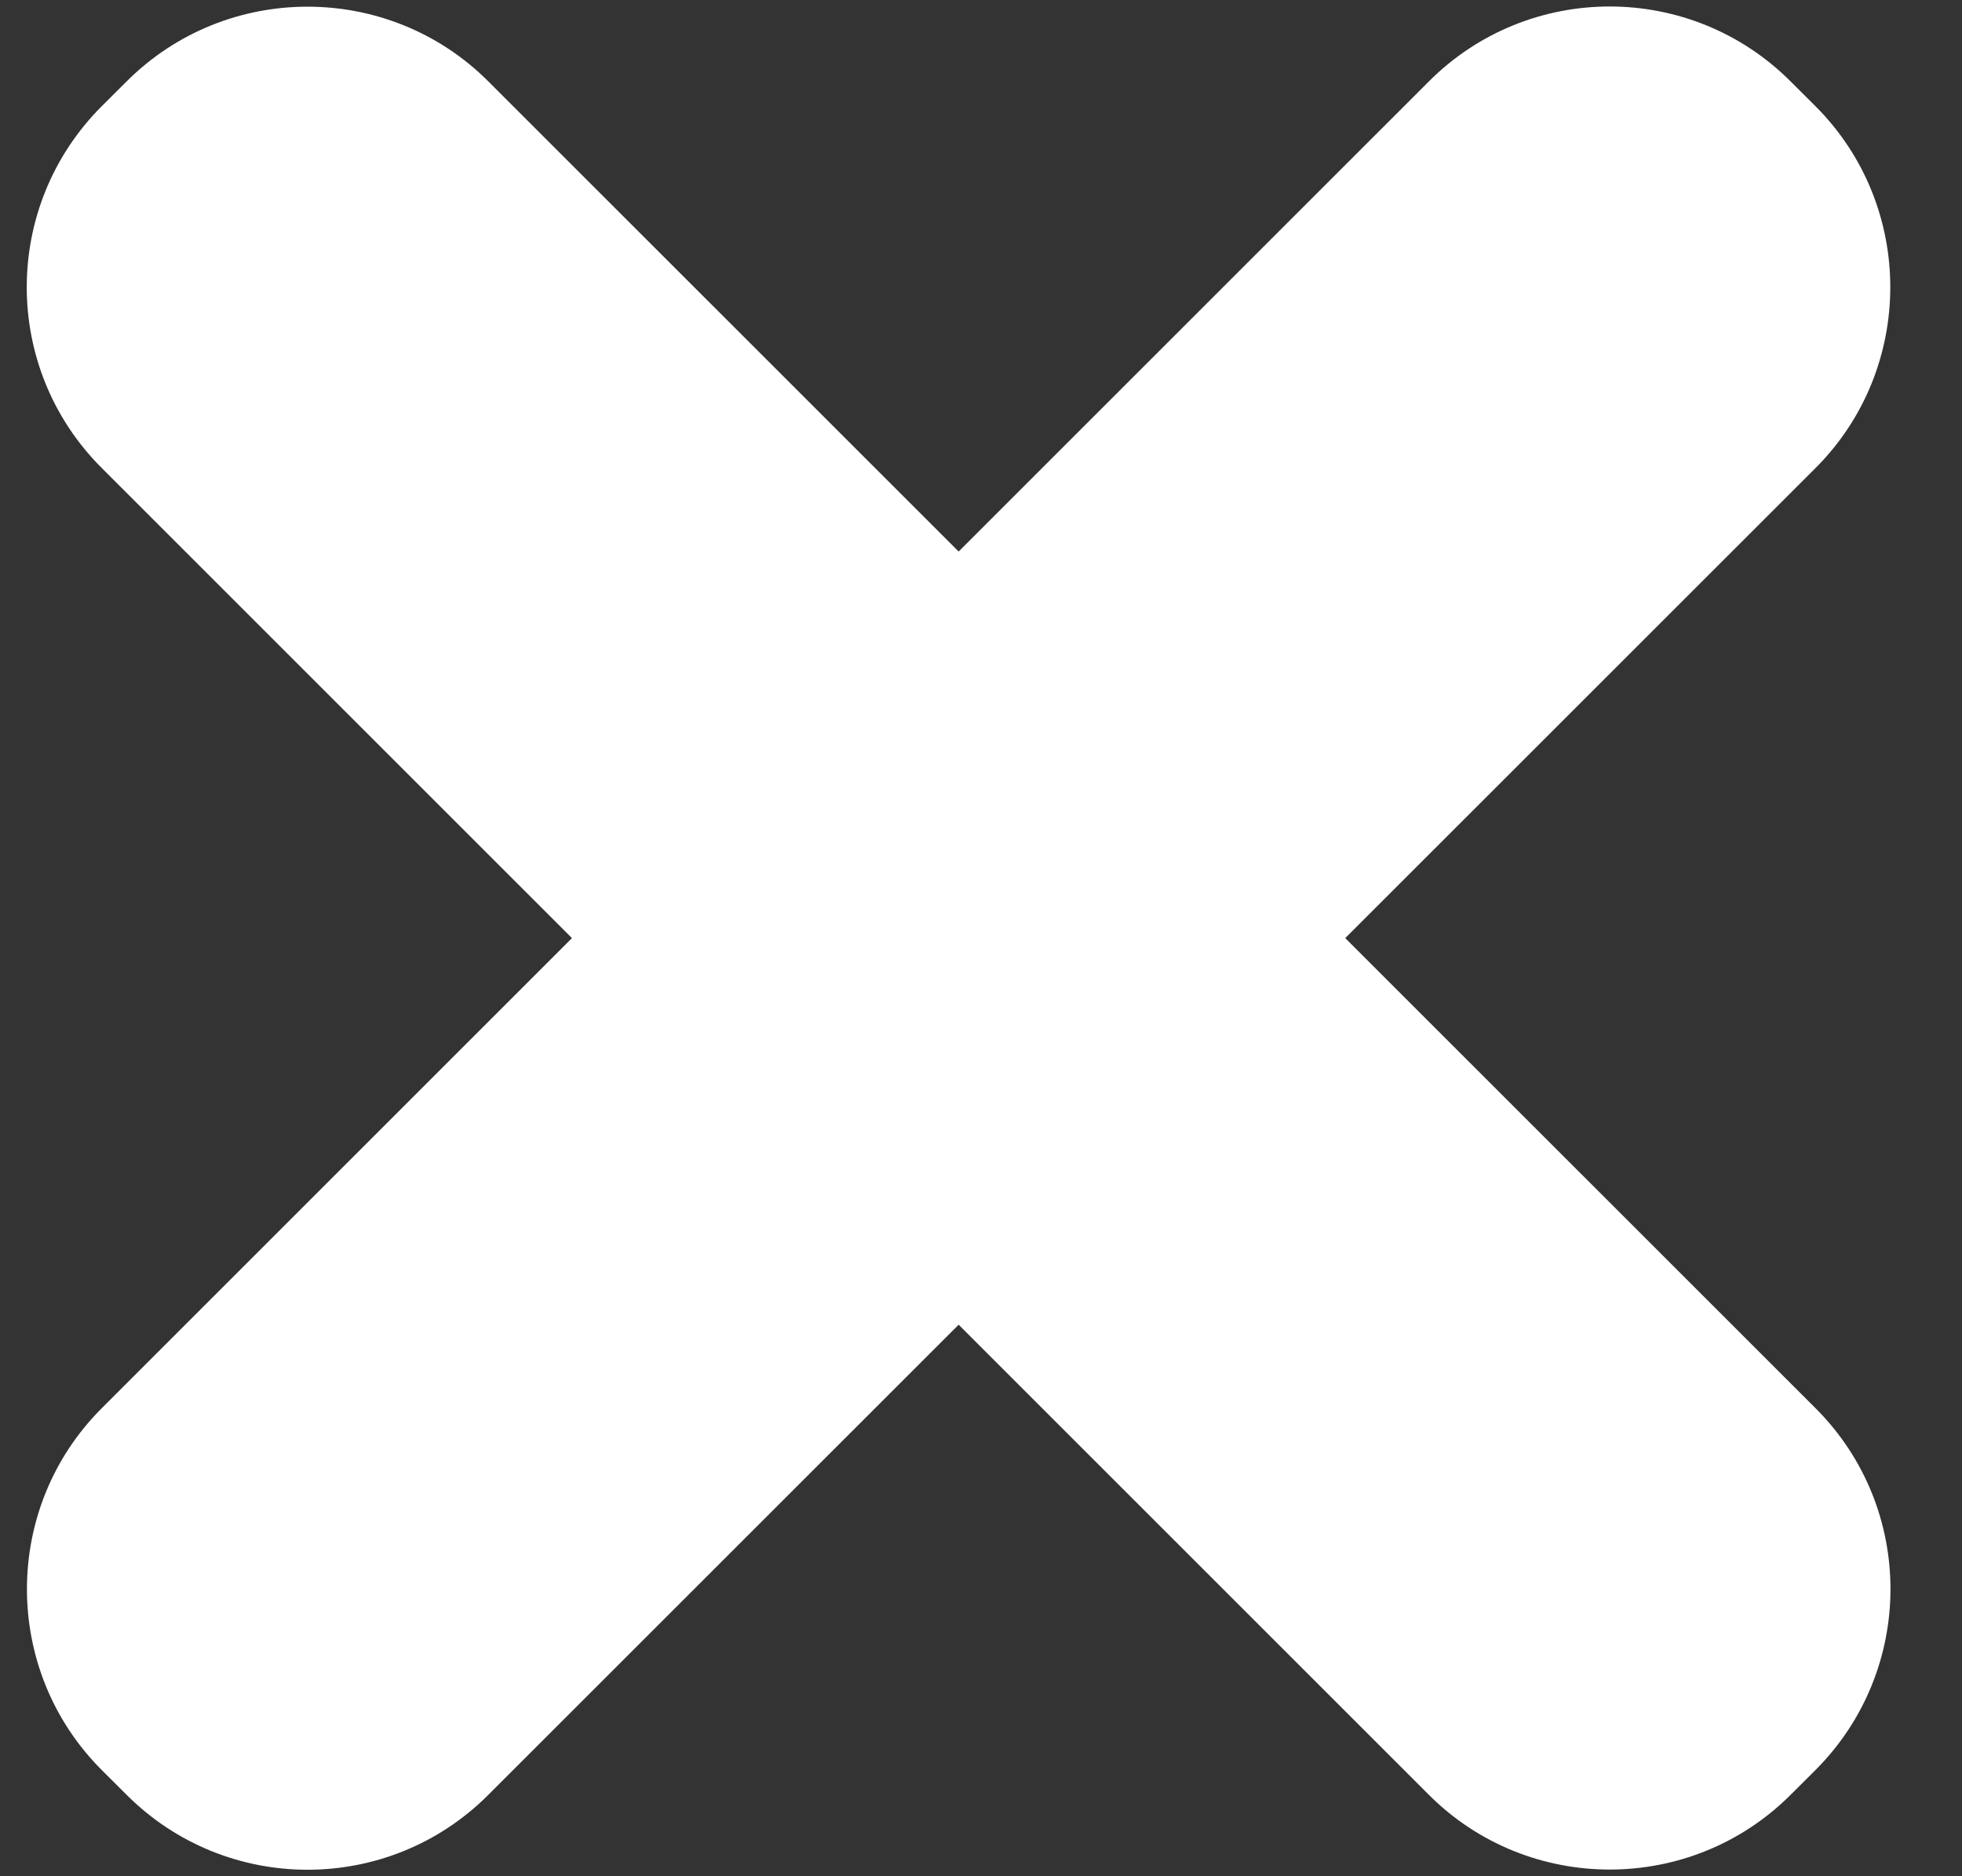 <?xml version="1.0" encoding="UTF-8" standalone="no"?>
<svg width="23px" height="22px" viewBox="0 0 23 22" version="1.1" xmlns="http://www.w3.org/2000/svg" xmlns:xlink="http://www.w3.org/1999/xlink">
    <rect x="0" y="0" width="23" height="22" fill="#333333" stroke="none"/>
    <defs></defs>
    <g stroke="none" stroke-width="1" fill="none" fill-rule="evenodd">
        <g transform="translate(-449, -21)" fill="#FFFFFF">
            <path d="M460.238,27.467 L454.723,21.953 C453.559,20.789 451.655,20.784 450.484,21.955 L450.192,22.246 C449.022,23.417 449.02,25.315 450.191,26.486 L455.705,32 L450.191,37.514 C449.027,38.678 449.021,40.582 450.192,41.754 L450.484,42.045 C451.654,43.216 453.553,43.217 454.723,42.047 L460.238,36.533 L465.752,42.047 C466.916,43.211 468.82,43.216 469.991,42.045 L470.283,41.754 C471.453,40.583 471.455,38.685 470.285,37.514 L464.77,32 L470.285,26.486 C471.448,25.322 471.454,23.418 470.283,22.246 L469.991,21.955 C468.821,20.784 466.922,20.783 465.752,21.953 L460.238,27.467 L460.238,27.467 Z"></path>
        </g>
    </g>
</svg>